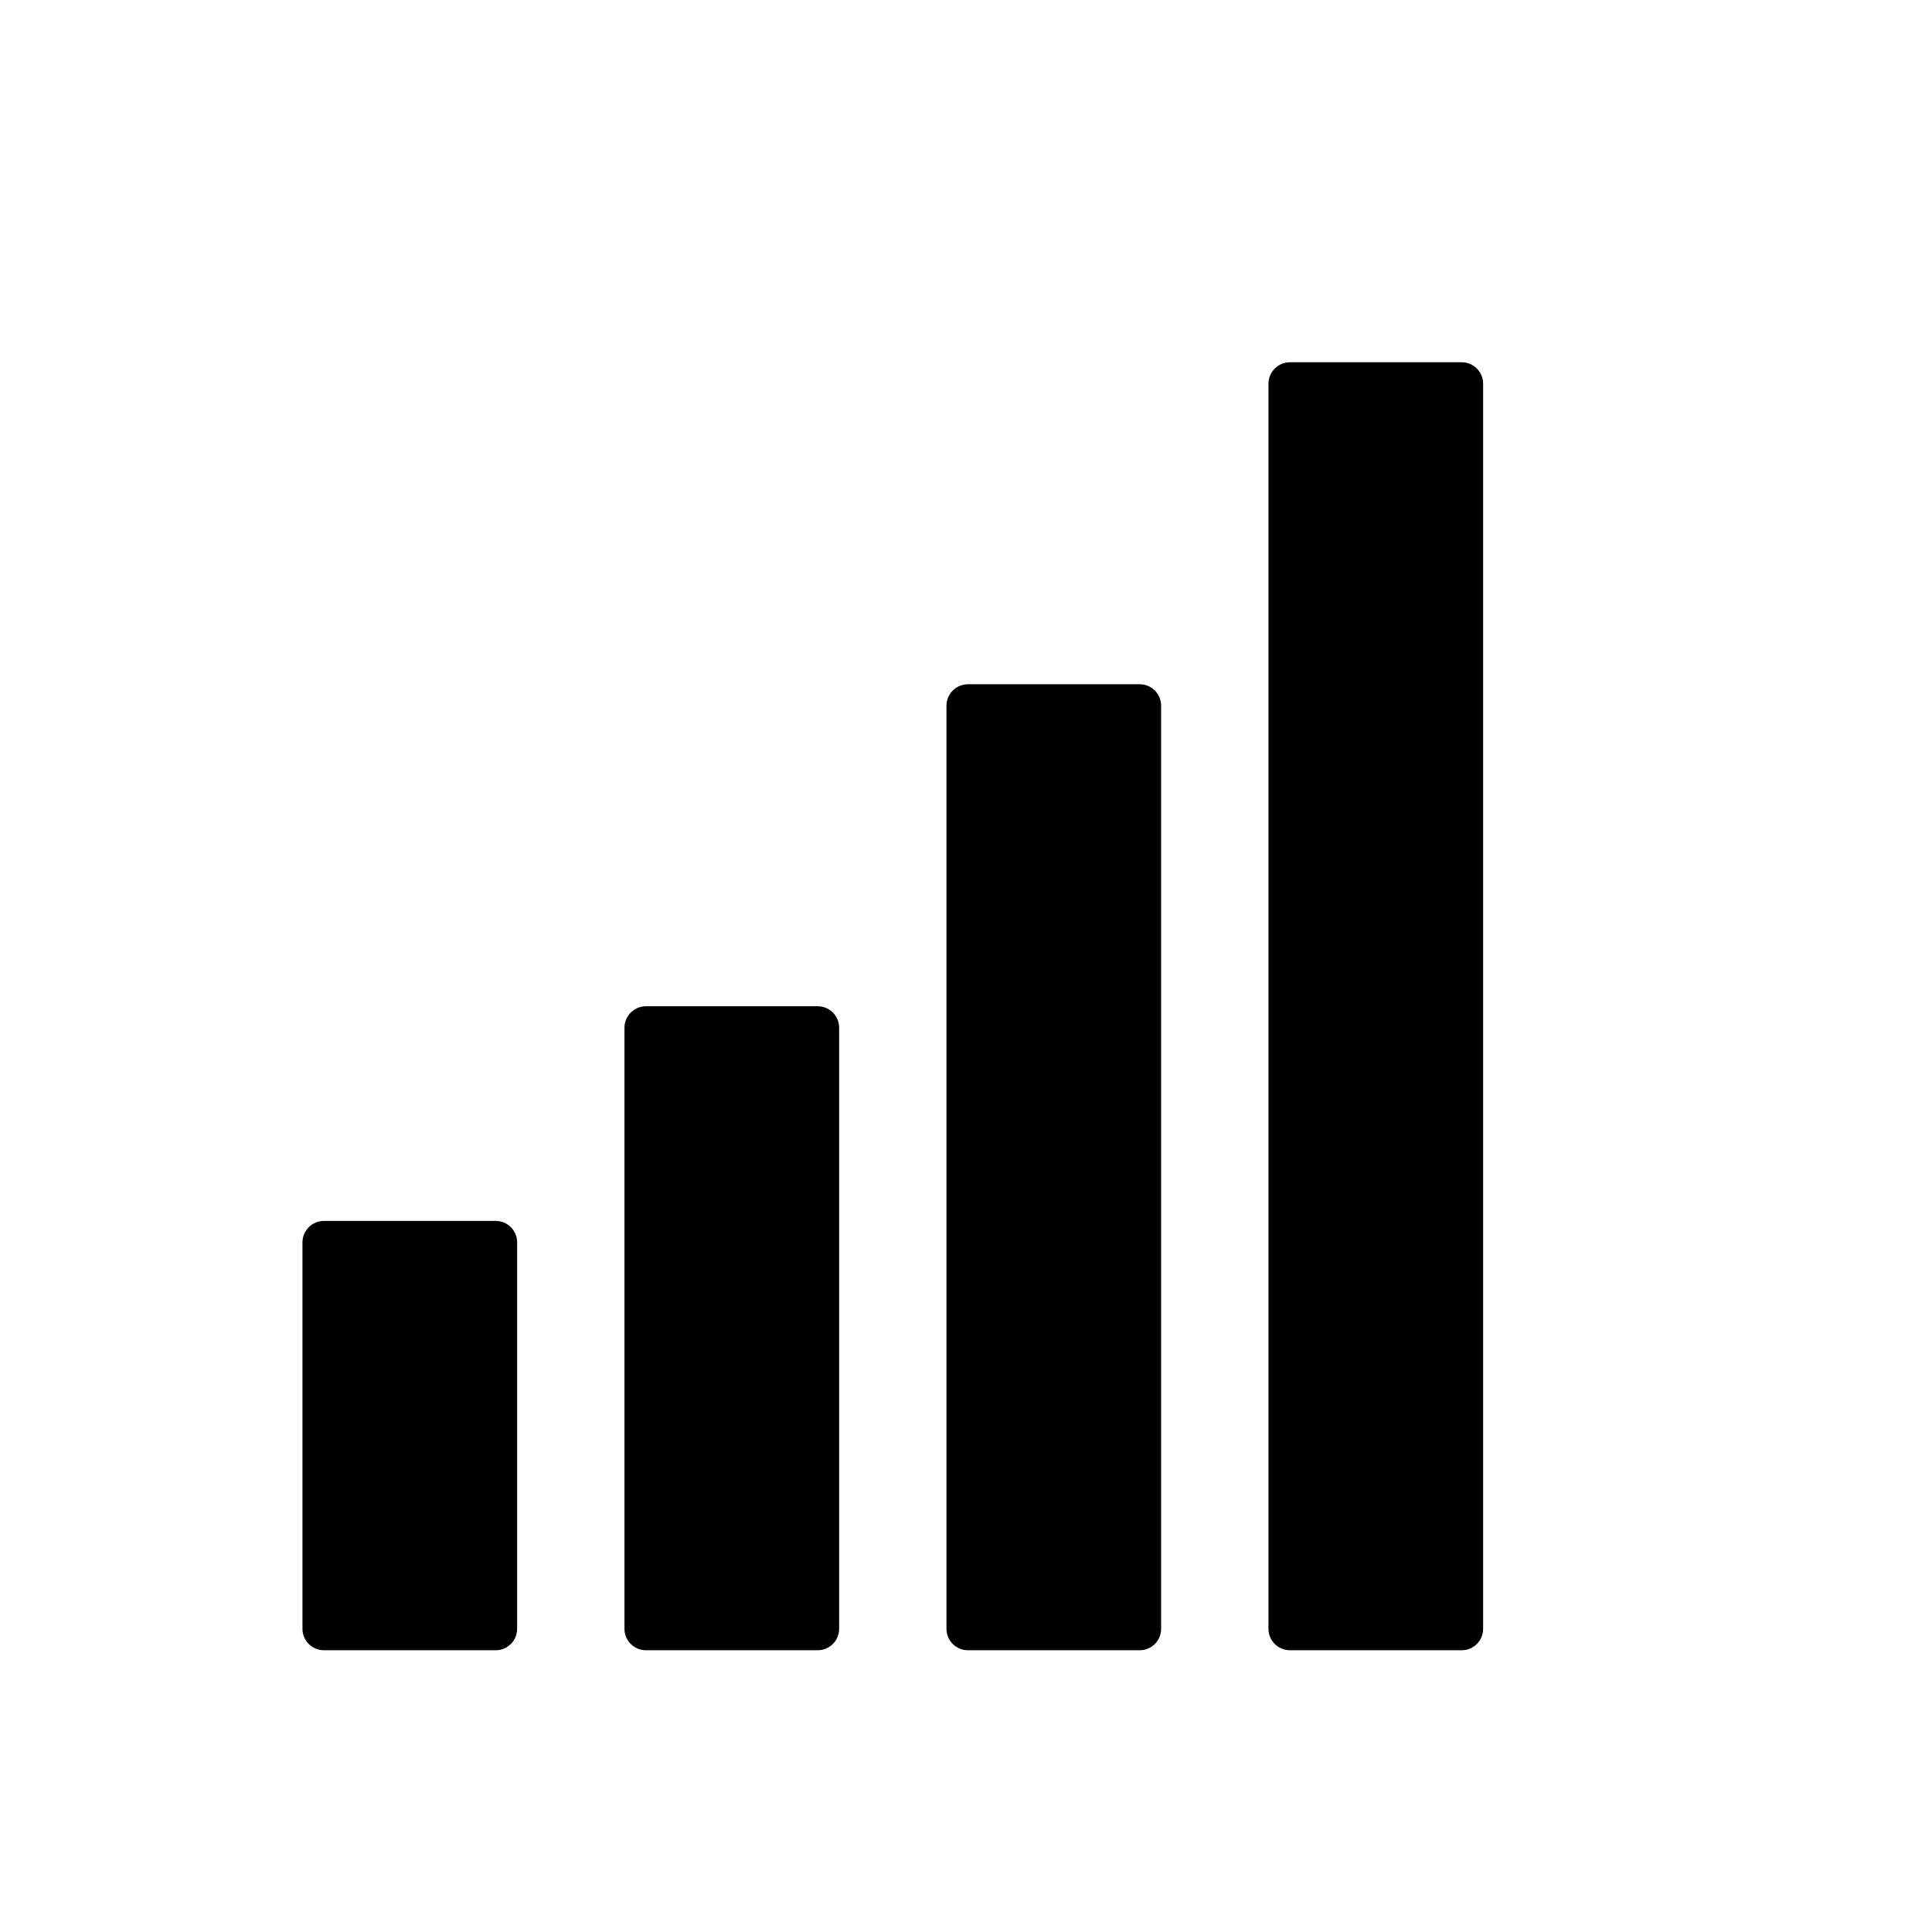 <svg width="18" height="18" viewBox="0 0 18 18" fill="none" xmlns="http://www.w3.org/2000/svg">
<path d="M2.818 11.575C2.818 11.464 2.908 11.375 3.018 11.375H4.618C4.729 11.375 4.818 11.464 4.818 11.575V15.175C4.818 15.286 4.729 15.375 4.618 15.375H3.018C2.908 15.375 2.818 15.286 2.818 15.175V11.575Z" fill="black"/>
<path d="M5.818 9.575C5.818 9.465 5.908 9.375 6.018 9.375H7.618C7.729 9.375 7.818 9.465 7.818 9.575V15.175C7.818 15.286 7.729 15.375 7.618 15.375H6.018C5.908 15.375 5.818 15.286 5.818 15.175V9.575Z" fill="black"/>
<path d="M8.818 6.575C8.818 6.465 8.908 6.375 9.018 6.375H10.618C10.729 6.375 10.818 6.465 10.818 6.575V15.175C10.818 15.286 10.729 15.375 10.618 15.375H9.018C8.908 15.375 8.818 15.286 8.818 15.175V6.575Z" fill="black"/>
<path d="M11.818 3.575C11.818 3.465 11.908 3.375 12.018 3.375H13.618C13.729 3.375 13.818 3.465 13.818 3.575V15.175C13.818 15.286 13.729 15.375 13.618 15.375H12.018C11.908 15.375 11.818 15.286 11.818 15.175V3.575Z" fill="black"/>
</svg>
